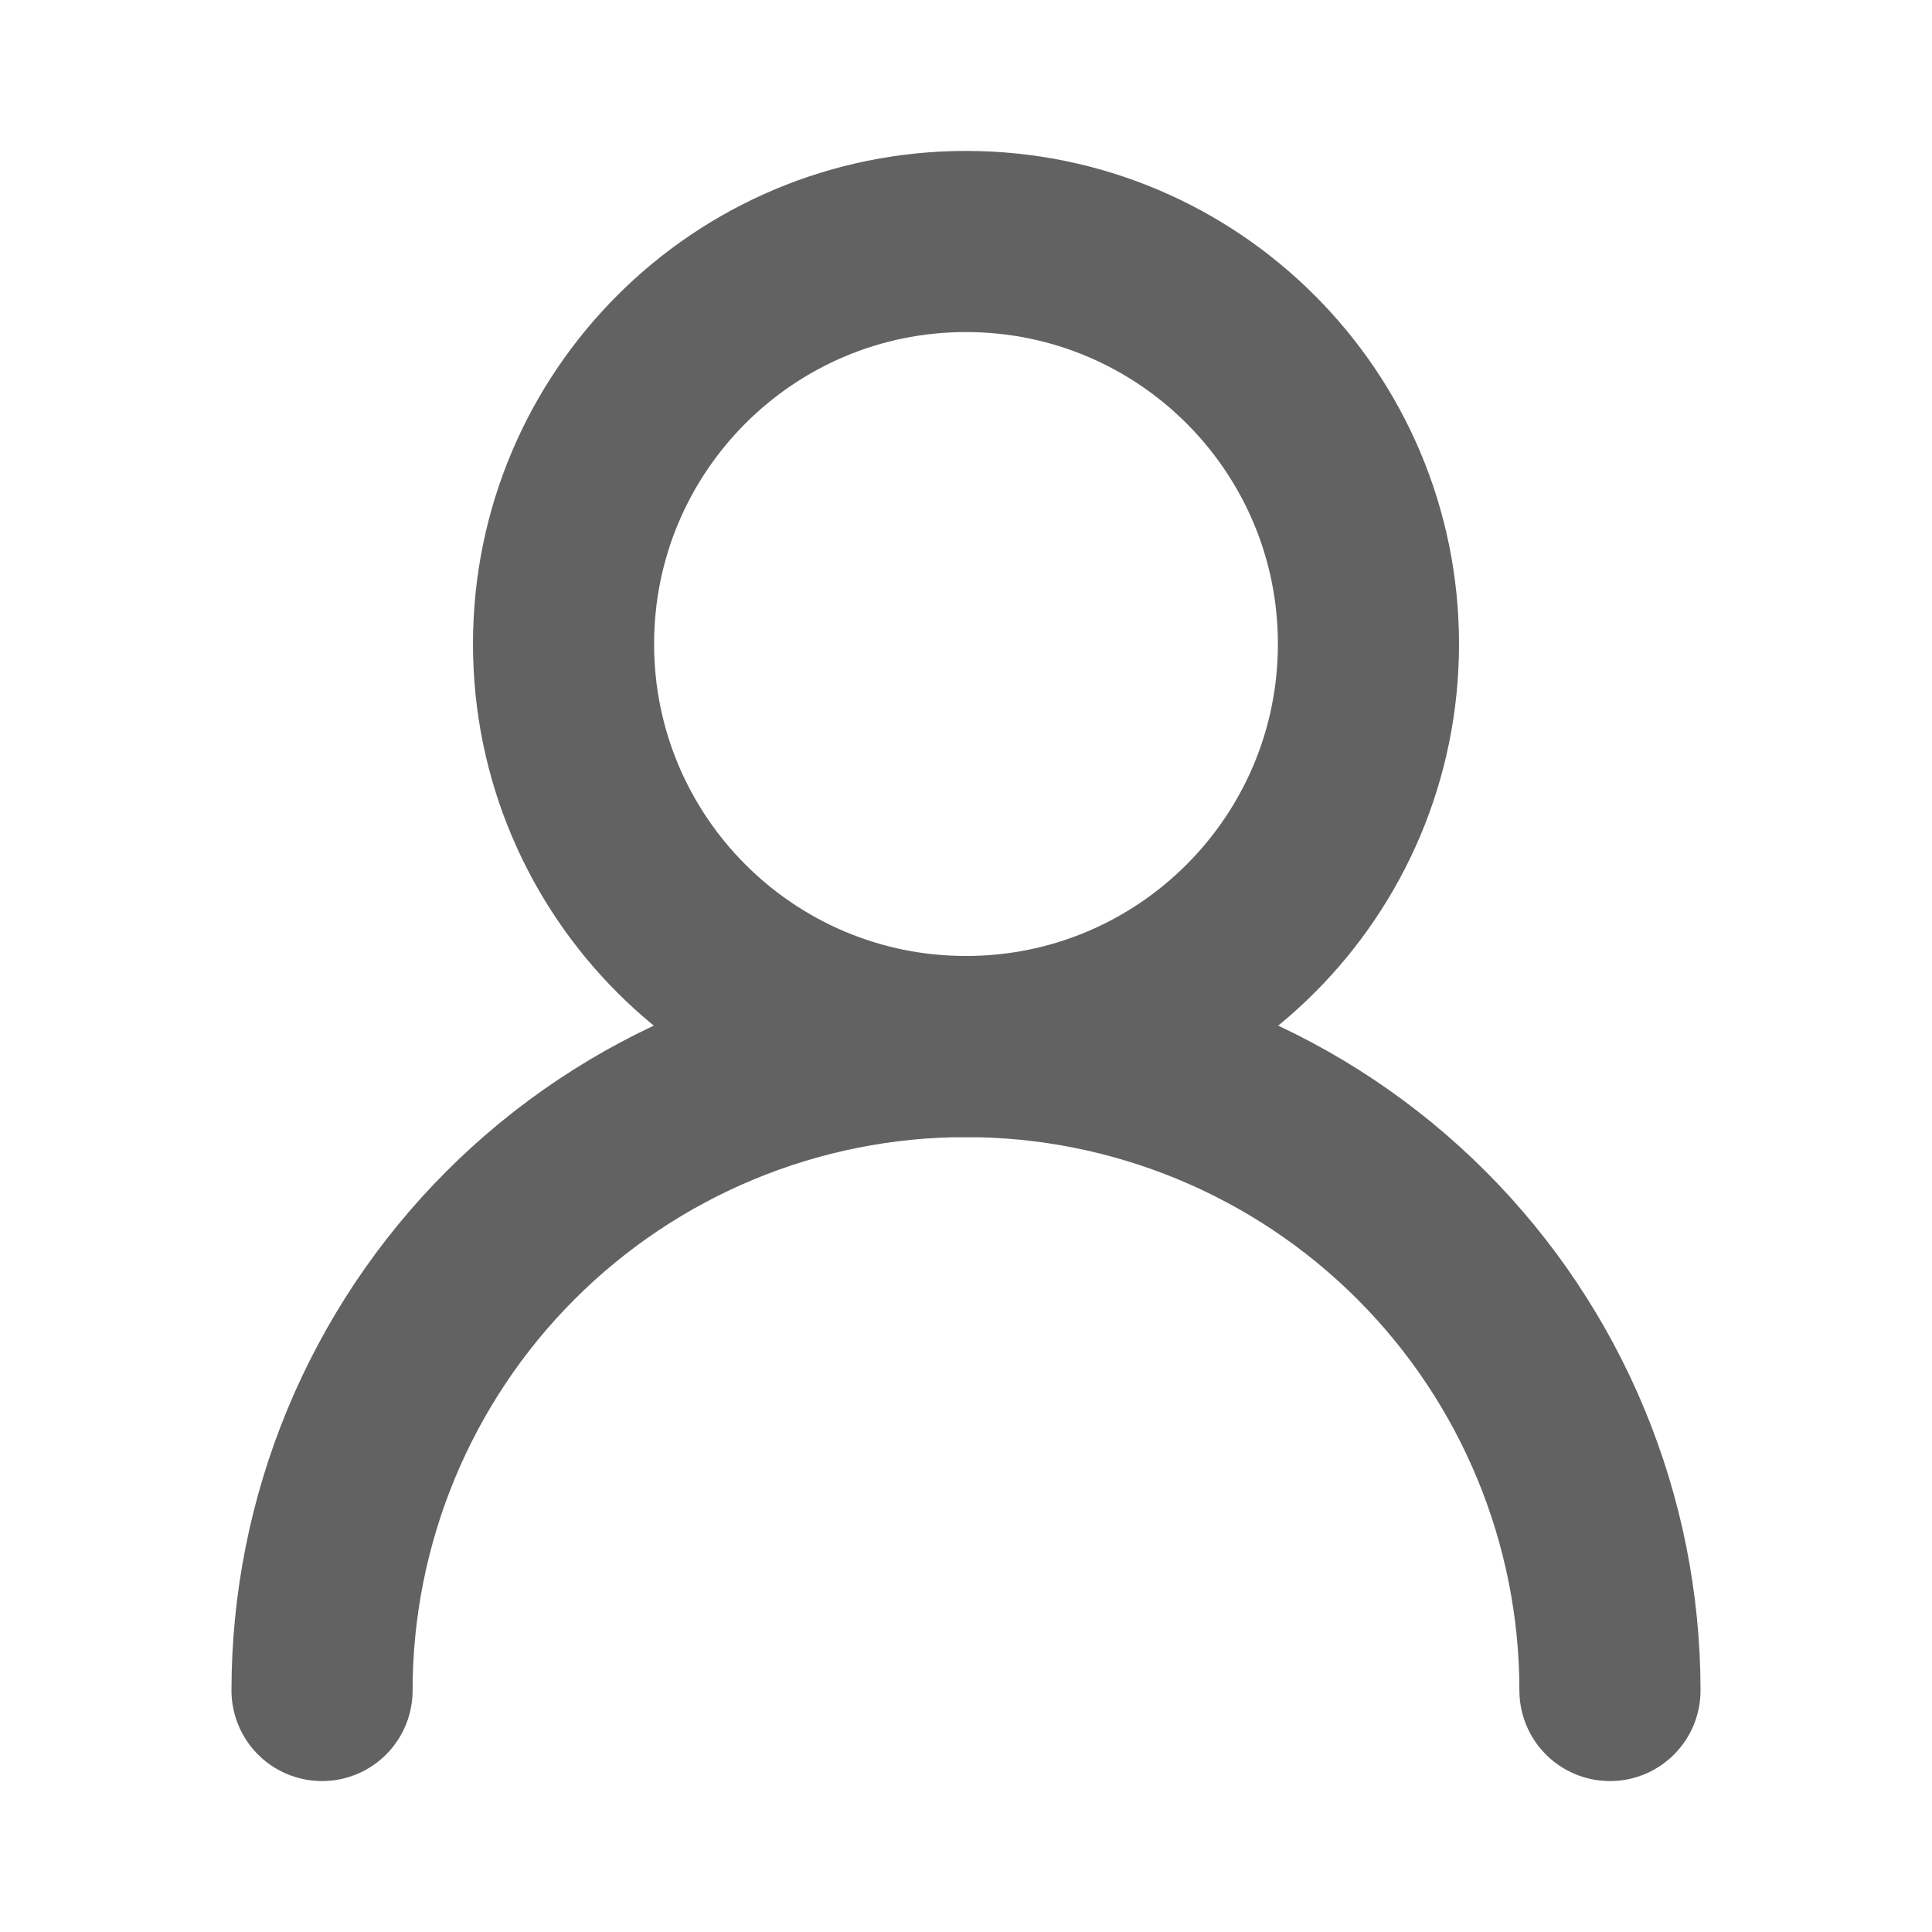 <svg width="16" height="16" viewBox="0 0 16 16" fill="none" xmlns="http://www.w3.org/2000/svg">
<g id="lucide:user-round">
<g id="Group">
<path id="Vector" d="M8 8.667C9.841 8.667 11.333 7.174 11.333 5.333C11.333 3.492 9.841 2 8 2C6.159 2 4.667 3.492 4.667 5.333C4.667 7.174 6.159 8.667 8 8.667Z" stroke="#626262" stroke-width="1.5" stroke-linecap="round" stroke-linejoin="round"/>
<path id="Vector_2" d="M13.333 14C13.333 12.586 12.771 11.229 11.771 10.229C10.771 9.229 9.414 8.667 8 8.667C6.586 8.667 5.229 9.229 4.229 10.229C3.229 11.229 2.667 12.586 2.667 14" stroke="#626262" stroke-width="1.5" stroke-linecap="round" stroke-linejoin="round"/>
</g>
</g>
</svg>
